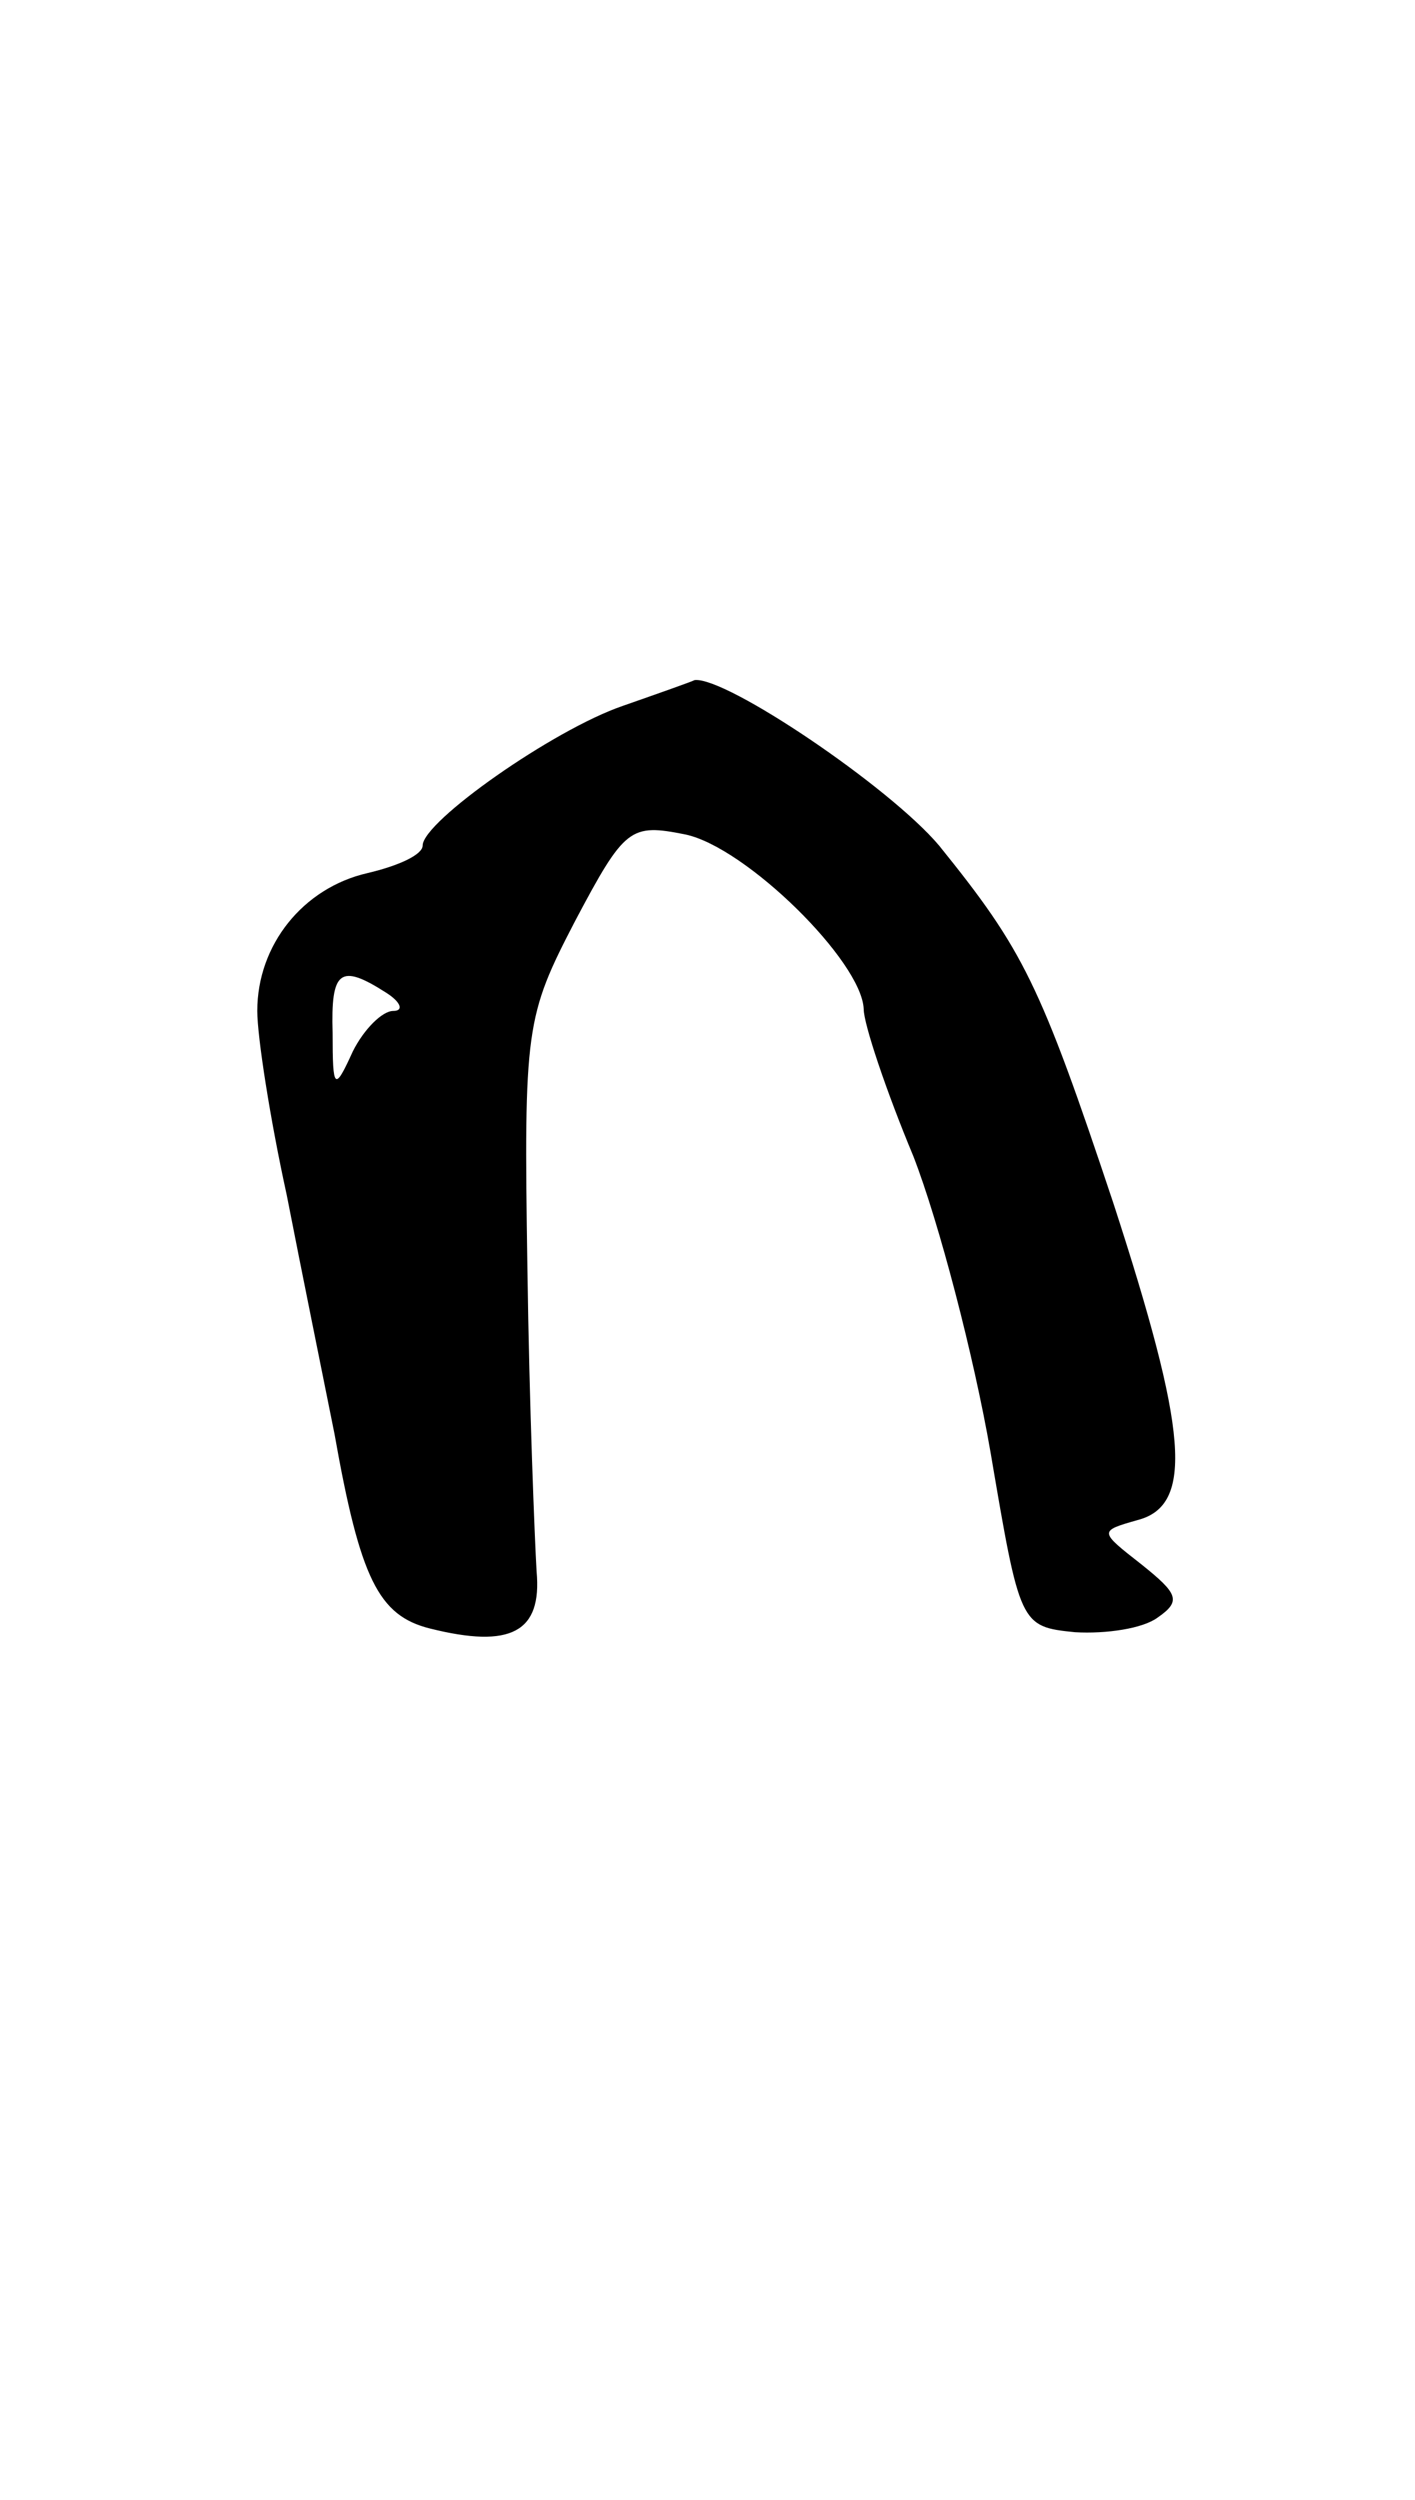 <?xml version="1.0" standalone="no"?>
<!DOCTYPE svg PUBLIC "-//W3C//DTD SVG 20010904//EN"
 "http://www.w3.org/TR/2001/REC-SVG-20010904/DTD/svg10.dtd">
<svg version="1.0" xmlns="http://www.w3.org/2000/svg"
 width="77pt" height="136pt" viewBox="0 0 77 136"
 preserveAspectRatio="xMidYMid meet">
<g transform="translate(0,136) scale(0.1,-0.1)"
fill="#000000" stroke="none">
<path d="M339 976 c-38 -13 -109 -63 -109 -76 0 -5 -13 -11 -30 -15 -35 -8
-60 -39 -60 -75 0 -14 7 -59 16 -100 8 -41 20 -100 26 -130 14 -79 24 -99 52
-106 44 -11 61 -2 58 31 -1 17 -4 91 -5 165 -2 131 -1 137 26 189 27 51 30 53
60 47 33 -7 96 -69 97 -95 0 -8 12 -44 27 -80 14 -36 33 -109 42 -161 16 -94
16 -95 46 -98 17 -1 37 2 45 8 13 9 11 13 -9 29 -23 18 -23 18 -2 24 31 8 27
49 -13 172 -40 120 -49 138 -95 195 -27 32 -116 92 -133 90 -2 -1 -19 -7 -39
-14z m-129 -156 c8 -5 10 -10 4 -10 -6 0 -16 -10 -22 -22 -10 -22 -11 -21 -11
10 -1 34 4 38 29 22z"/>
</g>
</svg>
